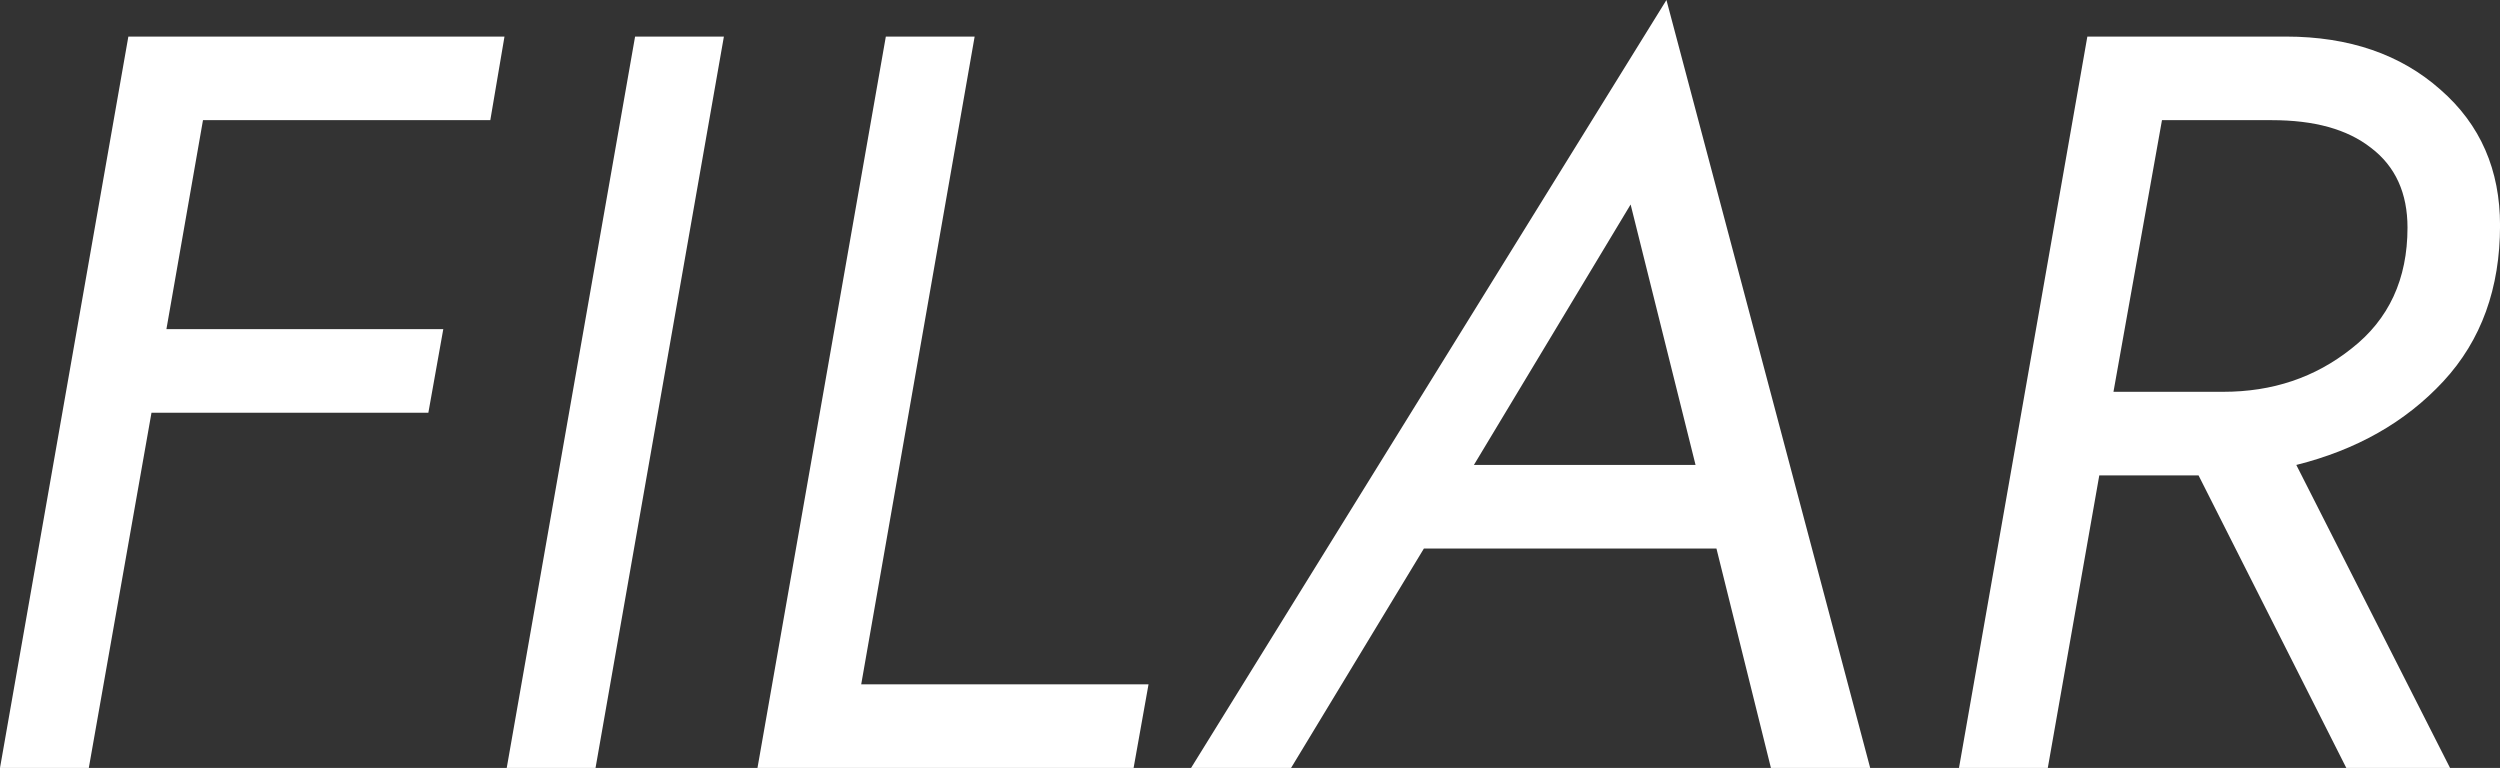 <svg data-v-423bf9ae="" xmlns="http://www.w3.org/2000/svg" viewBox="0 0 195.335 60" class="font"><rect x="0" y="0" width="195.335" height="60" fill="#333333" stroke="none"/><!----><!----><!----><g data-v-423bf9ae="" id="f4f34b80-298f-443d-934d-4460efc209a3" fill="white" transform="matrix(5.831,0,0,5.831,-6.531,-13.469)"><path d="M3.15 7.84L6.86 7.84L7.06 6.72L3.35 6.72L3.84 3.92L7.69 3.92L7.88 2.80L2.84 2.80L1.12 12.60L2.31 12.60ZM9.63 2.80L7.91 12.60L9.10 12.60L10.82 2.80ZM12.99 2.80L11.27 12.60L16.31 12.60L16.51 11.48L12.66 11.48L14.18 2.80ZM23.45 2.31L17.08 12.60L18.42 12.60L20.20 9.66L24.12 9.66L24.85 12.60L26.18 12.60ZM22.97 5.05L23.84 8.54L20.87 8.54ZM29.09 2.80L27.37 12.60L28.56 12.60L29.25 8.68L30.58 8.68L32.56 12.60L33.95 12.60L31.89 8.54C32.69 8.34 33.35 7.97 33.86 7.42C34.37 6.87 34.62 6.17 34.62 5.33C34.62 4.59 34.36 3.98 33.82 3.51C33.29 3.04 32.60 2.80 31.75 2.80ZM30.09 3.92L31.56 3.92C32.13 3.92 32.57 4.04 32.89 4.29C33.22 4.54 33.38 4.90 33.38 5.36C33.38 6.05 33.13 6.59 32.63 6.98C32.14 7.37 31.57 7.56 30.91 7.56L29.44 7.56Z"></path></g><!----><!----></svg>
